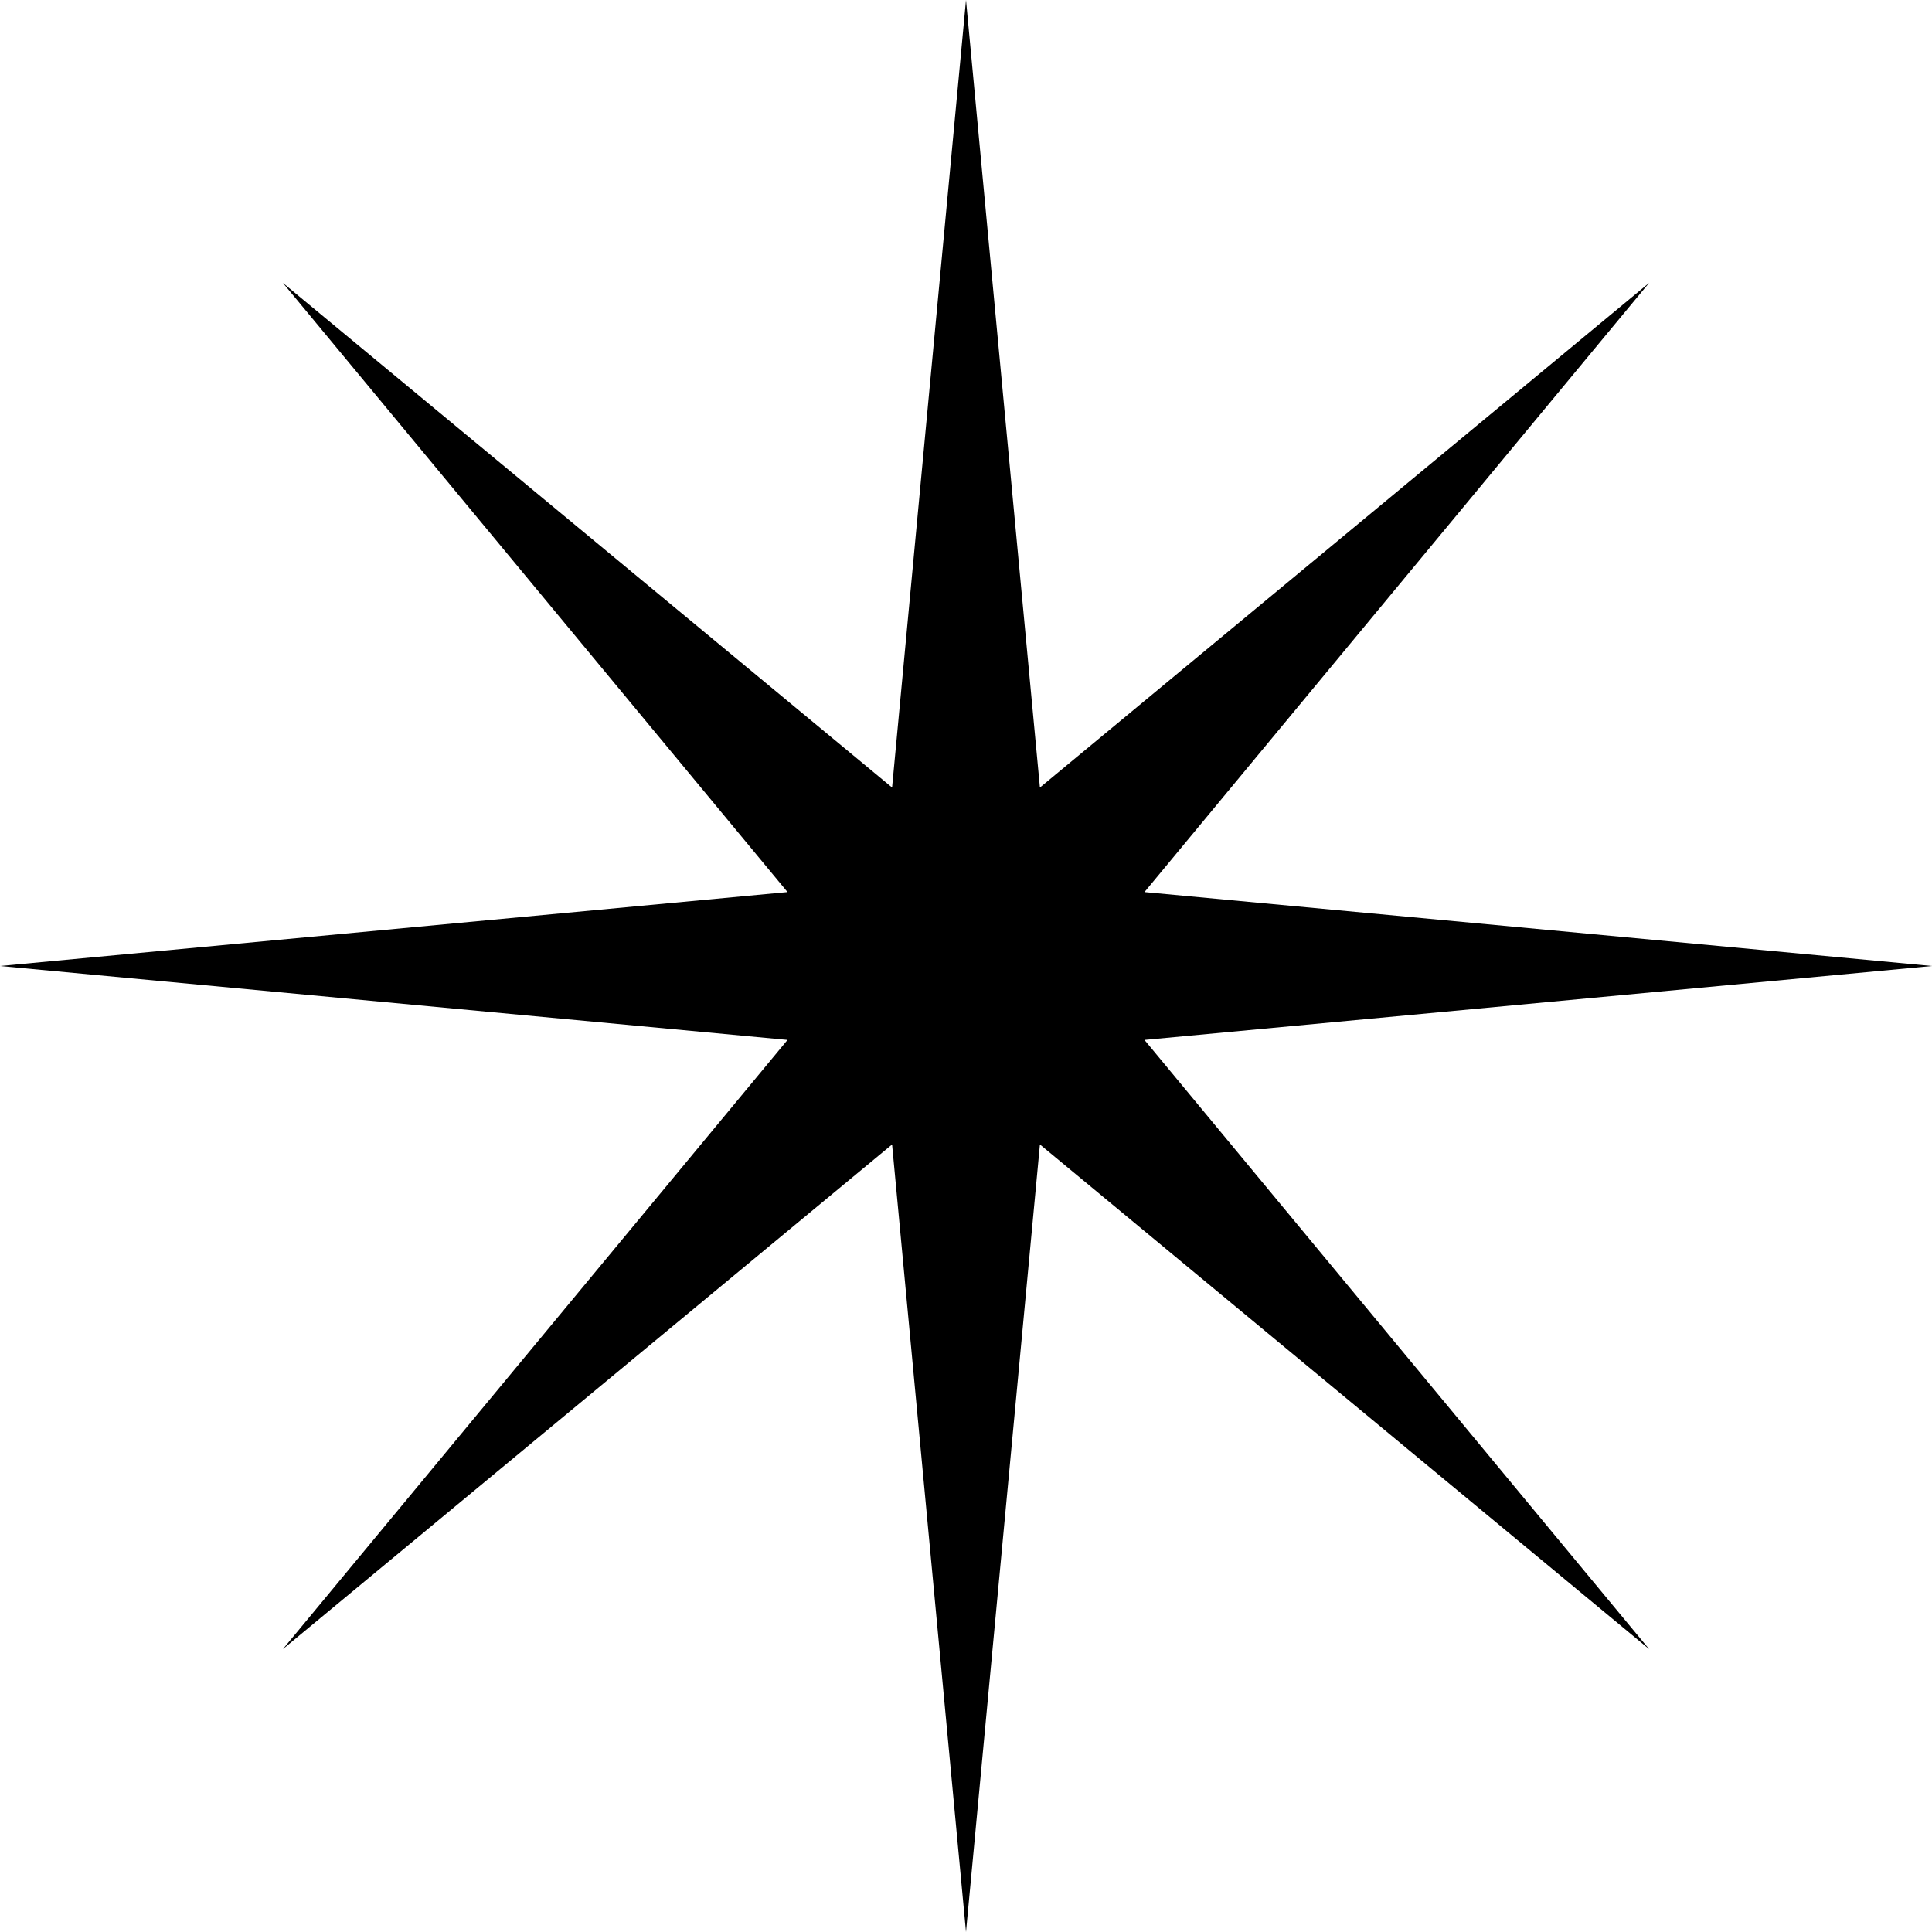 <svg width="50" height="50" viewBox="0 0 50 50" fill="none" xmlns="http://www.w3.org/2000/svg">
<path d="M25 0L26.913 20.381L42.678 7.322L29.619 23.087L50 25L29.619 26.913L42.678 42.678L26.913 29.619L25 50L23.087 29.619L7.322 42.678L20.381 26.913L0 25L20.381 23.087L7.322 7.322L23.087 20.381L25 0Z" fill="#000000"/>
</svg>
